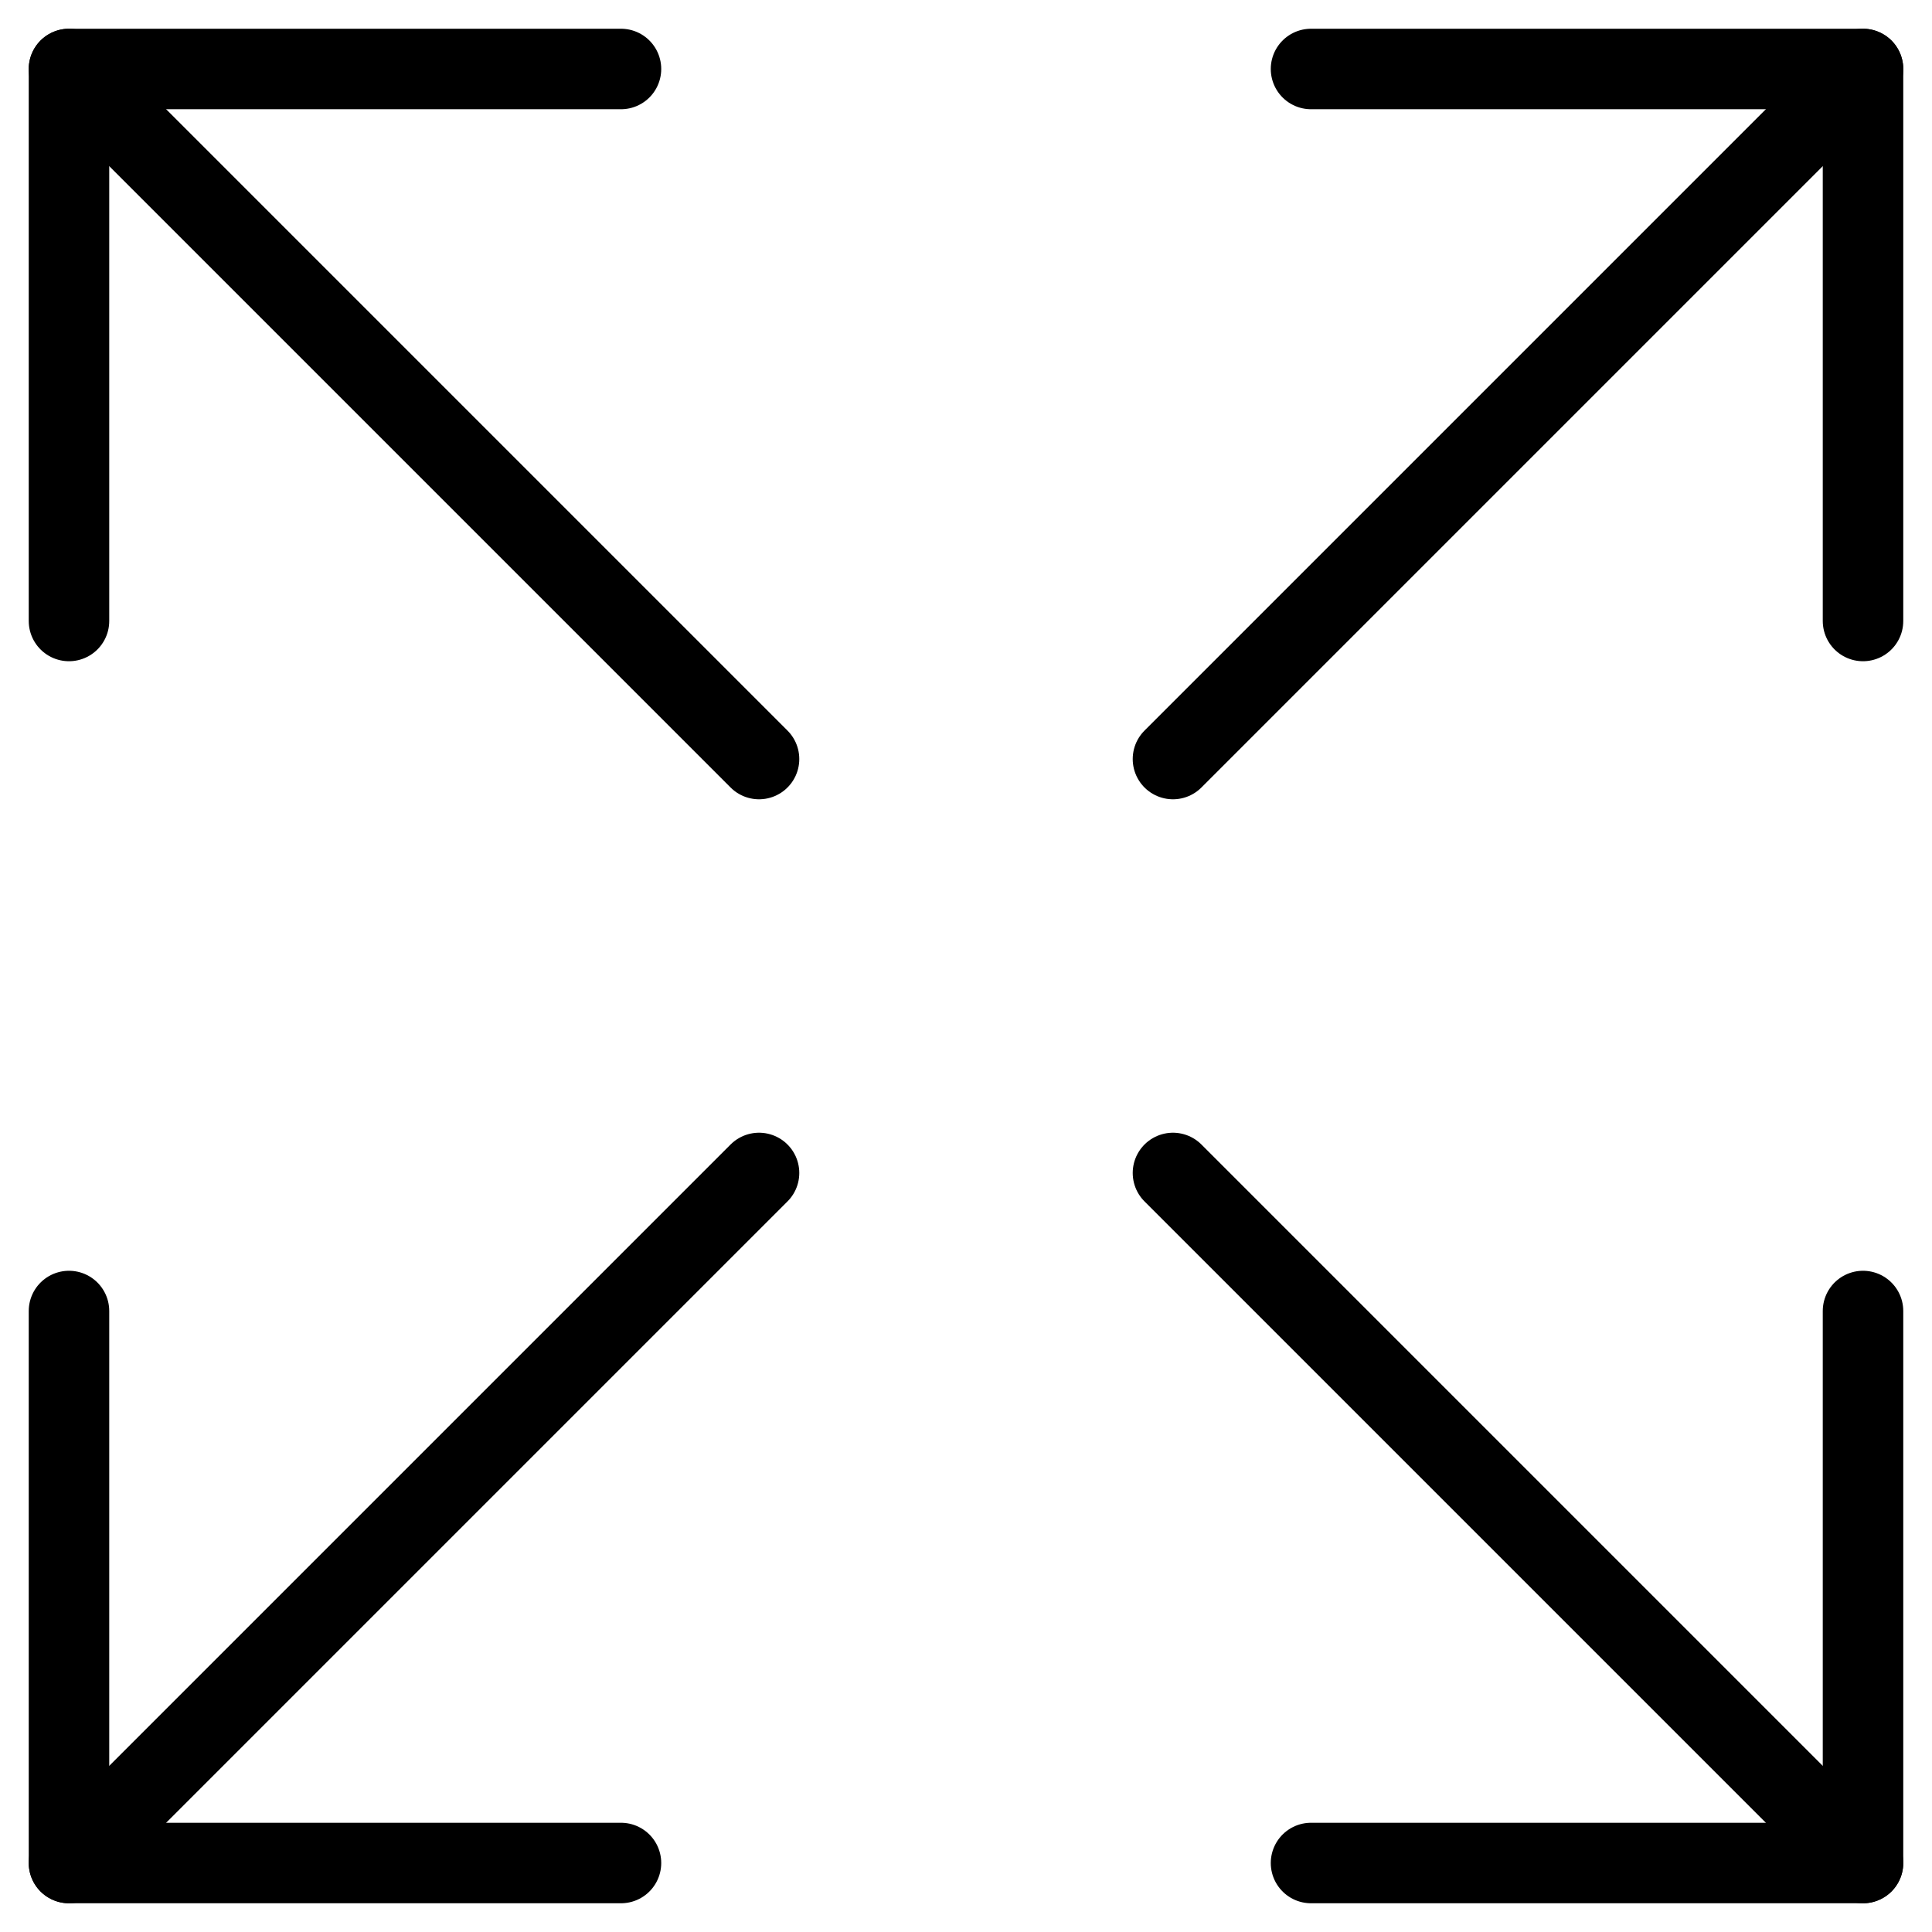 <svg width="24" height="24" viewBox="0 0 24 24" fill="none" xmlns="http://www.w3.org/2000/svg">
<path d="M14.571 9.429L23.143 0.857" stroke="black" stroke-linecap="round" stroke-linejoin="round"/>
<path d="M16.286 0.857H23.143V7.714" stroke="black" stroke-linecap="round" stroke-linejoin="round"/>
<path d="M9.429 9.429L0.857 0.857" stroke="black" stroke-linecap="round" stroke-linejoin="round"/>
<path d="M7.714 0.857H0.857V7.714" stroke="black" stroke-linecap="round" stroke-linejoin="round"/>
<path d="M14.571 14.571L23.143 23.143" stroke="black" stroke-linecap="round" stroke-linejoin="round"/>
<path d="M16.286 23.143H23.143V16.286" stroke="black" stroke-linecap="round" stroke-linejoin="round"/>
<path d="M9.429 14.571L0.857 23.143" stroke="black" stroke-linecap="round" stroke-linejoin="round"/>
<path d="M7.714 23.143H0.857V16.286" stroke="black" stroke-linecap="round" stroke-linejoin="round"/>
</svg>
